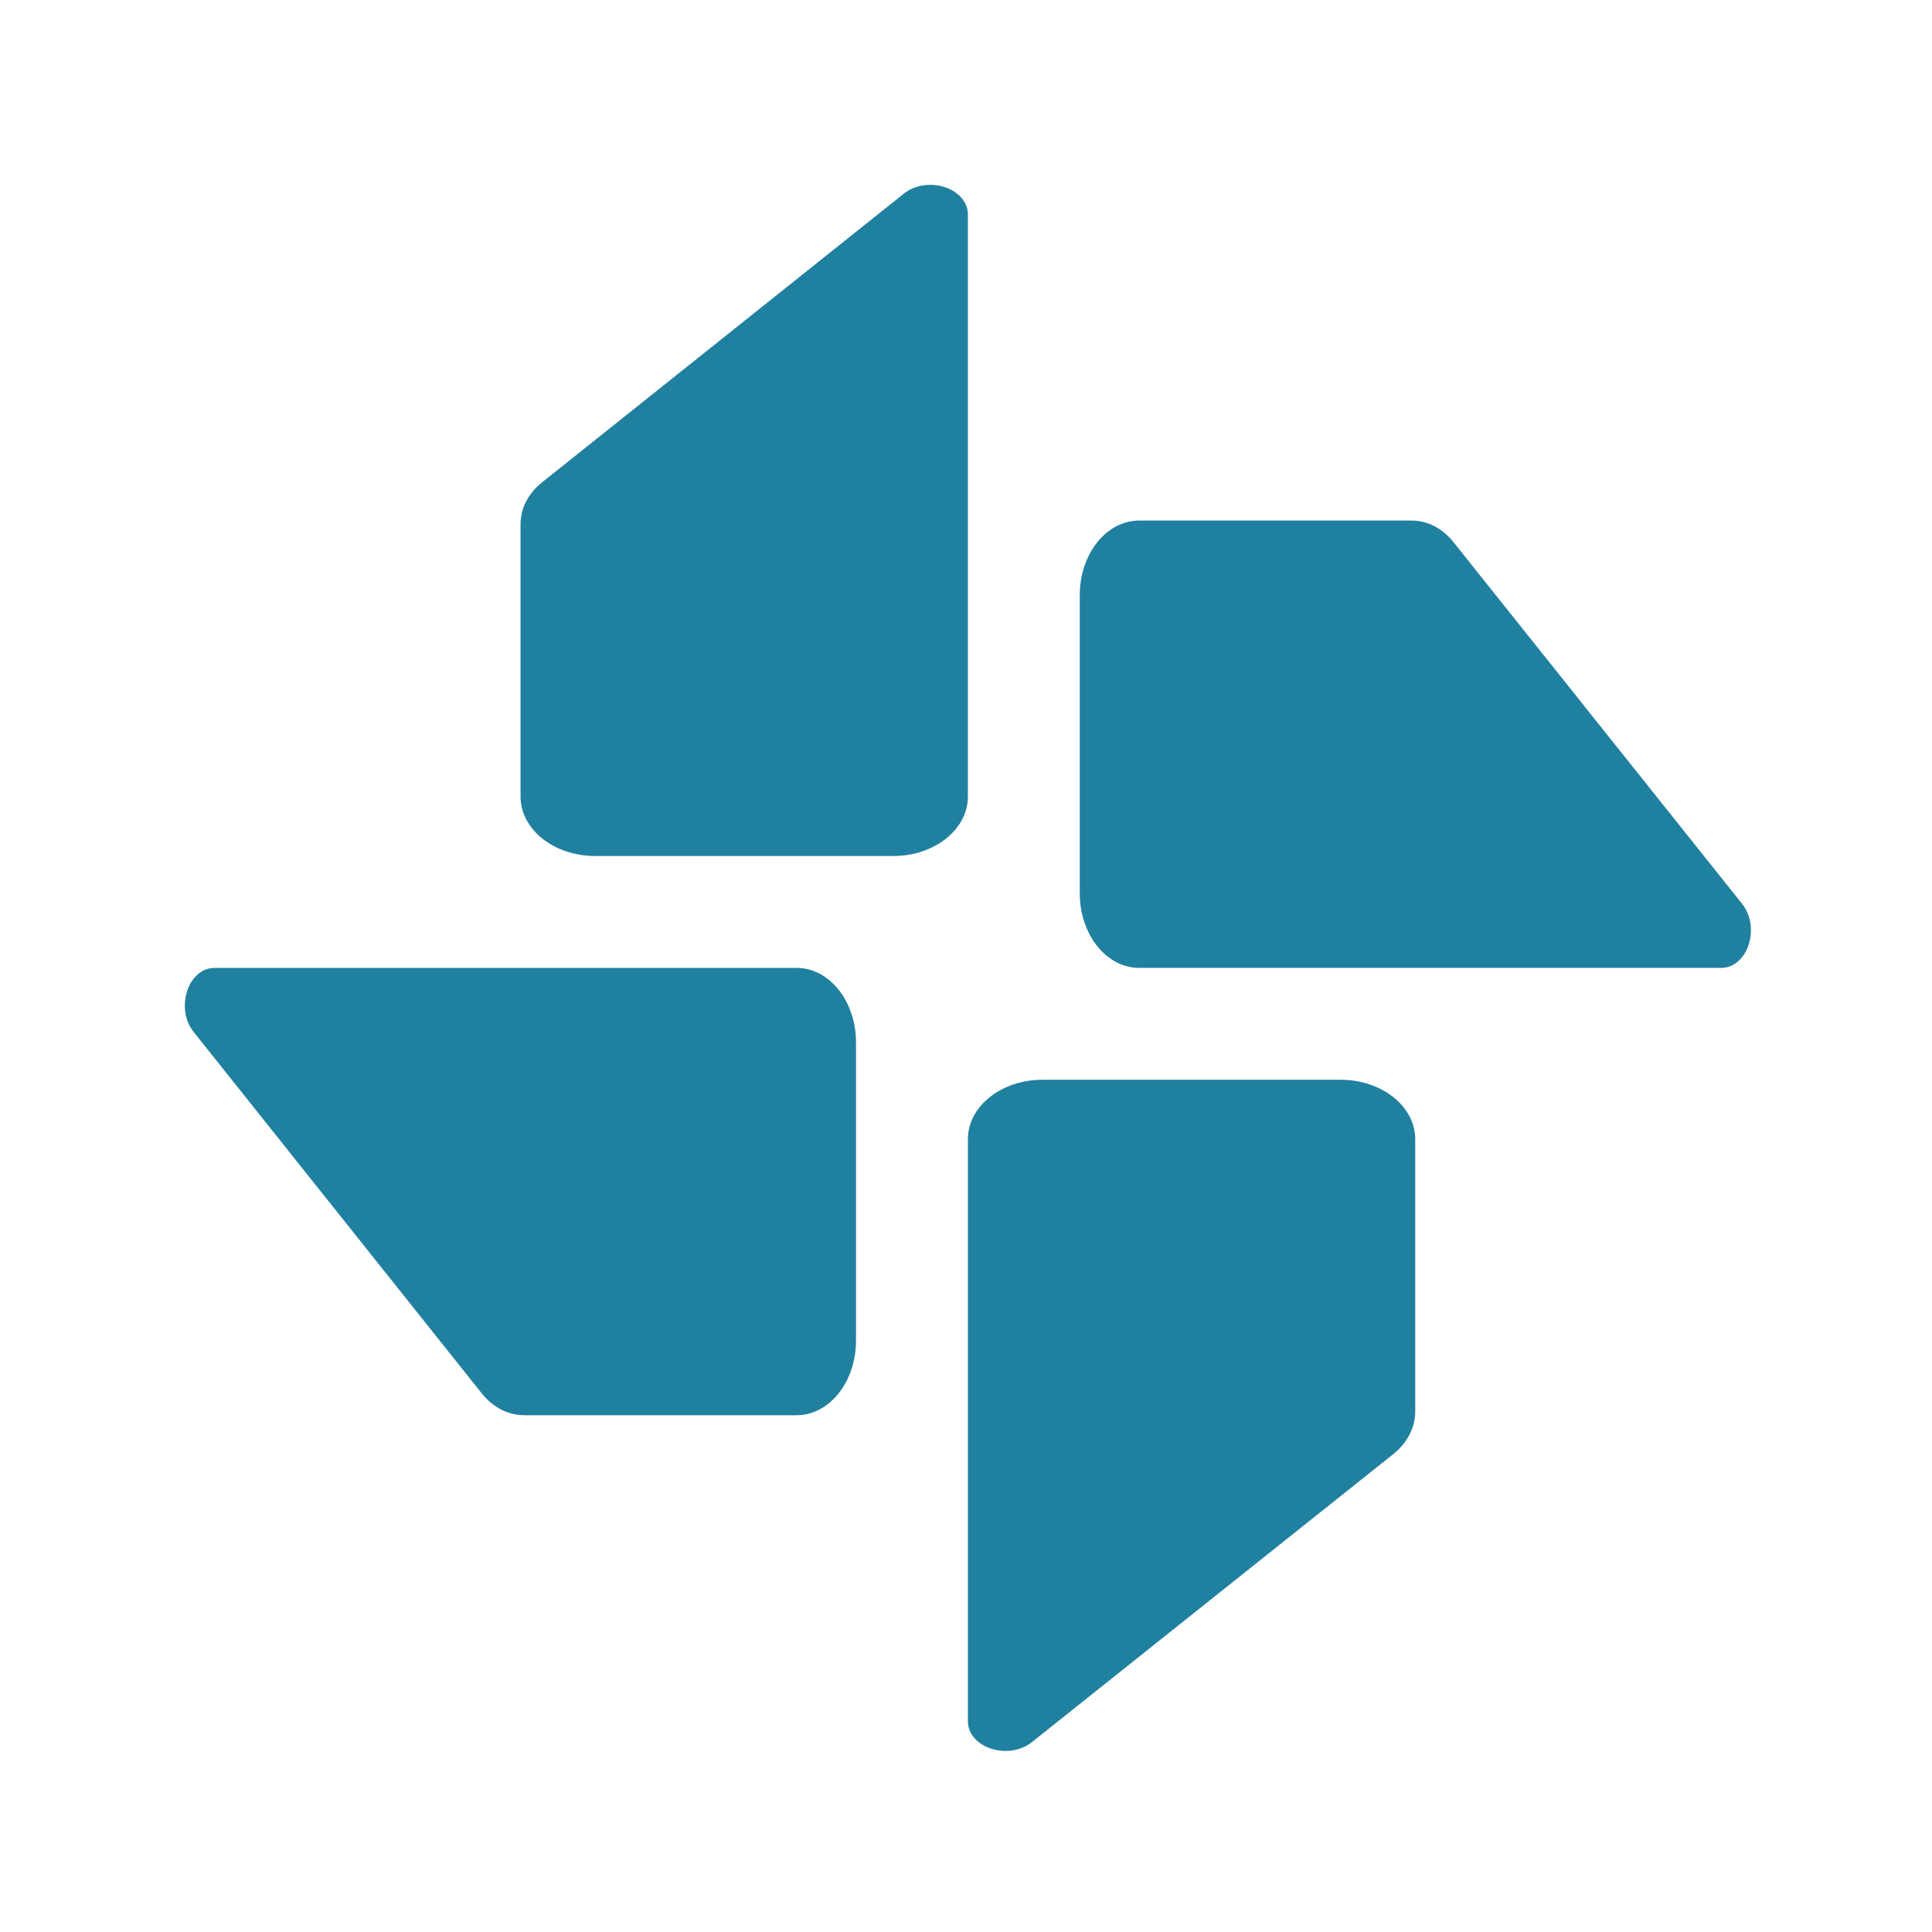 <svg class="icon" viewBox="0 0 1024 1024" xmlns="http://www.w3.org/2000/svg" width="200" height="200"><path d="M748.2 275.9H603.8c-17.4 0-31.5 17.7-31.5 39.5v158.1c0 21.8 14.1 39.5 31.5 39.5h308.4c14.1 0 21.1-21.3 11.2-33.9L770.5 287.5c-5.9-7.5-13.9-11.6-22.3-11.6zm1.9 472.3V603.8c0-17.4-17.7-31.5-39.5-31.5H552.5c-21.8 0-39.5 14.1-39.5 31.5v308.4c0 14.1 21.3 21.1 33.9 11.2l191.7-152.8c7.4-6 11.5-14 11.5-22.4zm-472.3 1.9h144.4c17.4 0 31.5-17.7 31.5-39.5V552.5c0-21.8-14.1-39.5-31.5-39.5H113.8c-14.1 0-21.1 21.3-11.2 33.9l152.8 191.7c6 7.4 14 11.5 22.4 11.5zm-1.9-472.3v144.4c0 17.4 17.7 31.5 39.5 31.5h158.1c21.8 0 39.5-14.1 39.5-31.5V113.8c0-14.1-21.3-21.1-33.9-11.2L287.5 255.5c-7.5 5.9-11.6 13.9-11.6 22.3z" fill="#20809F"/></svg>